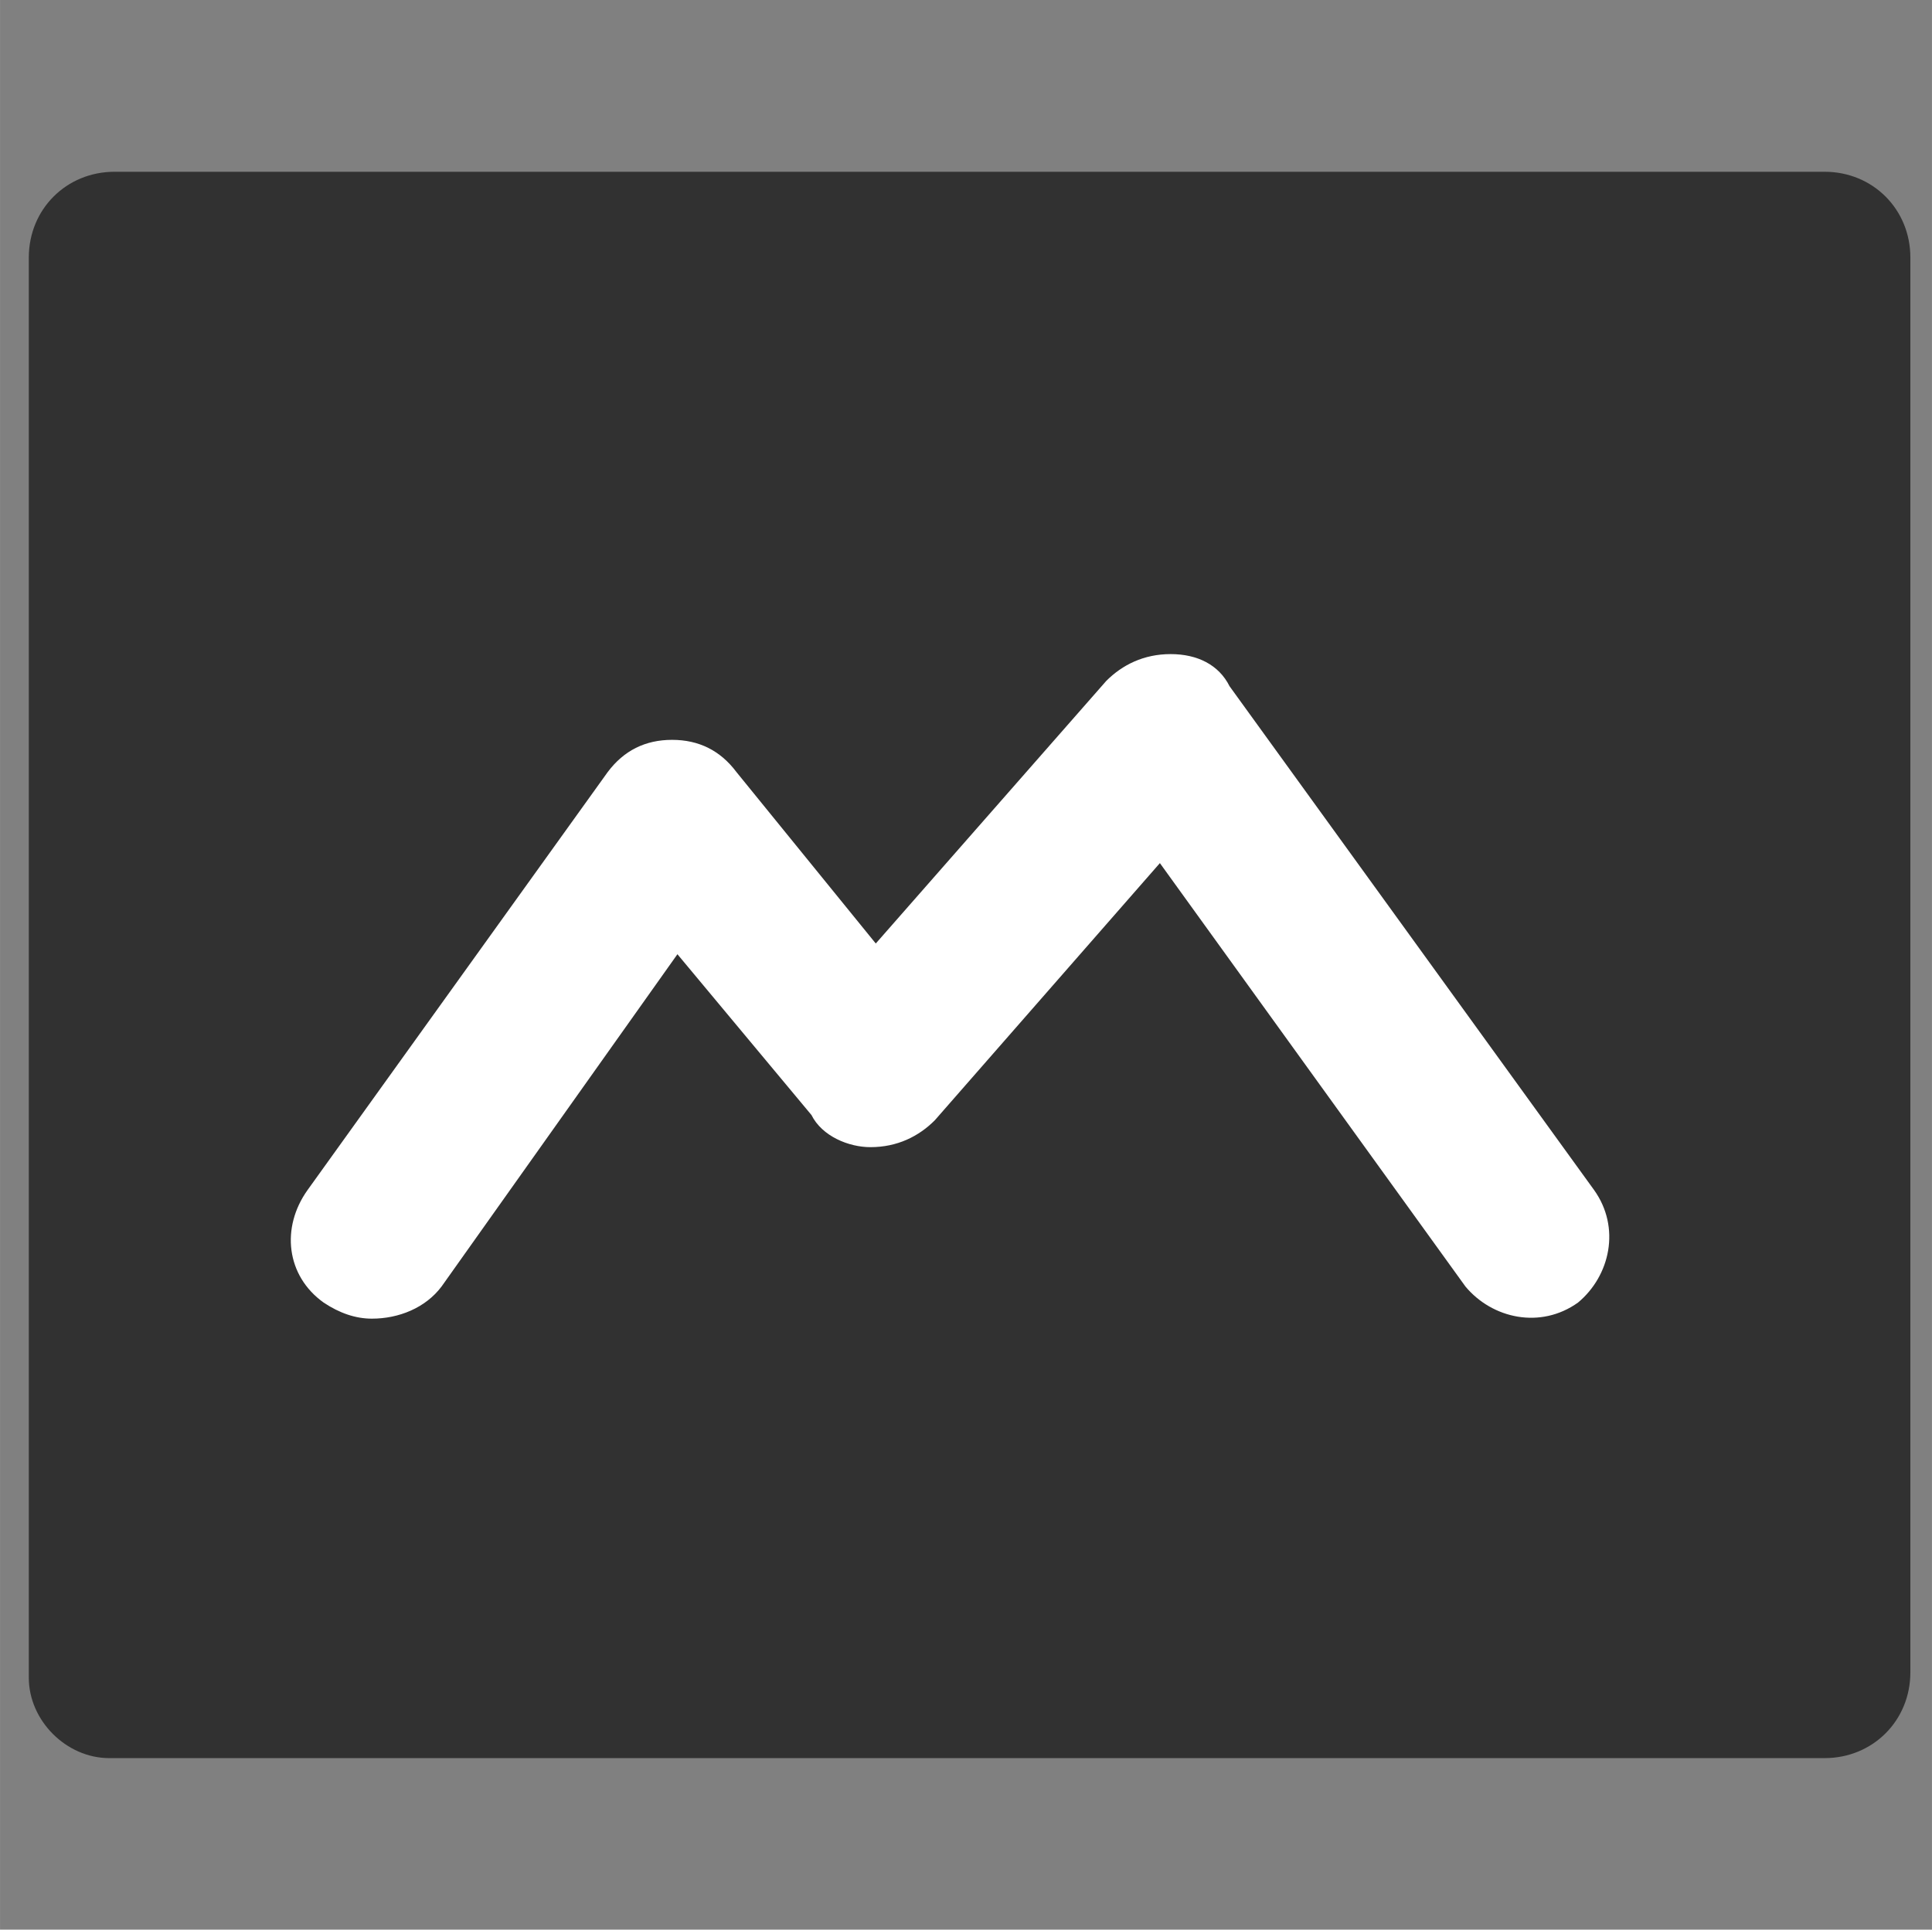 <?xml version="1.0" standalone="no"?><!DOCTYPE svg PUBLIC "-//W3C//DTD SVG 1.1//EN" "http://www.w3.org/Graphics/SVG/1.1/DTD/svg11.dtd"><svg class="icon" width="200px" height="199.80px" viewBox="0 0 1025 1024" version="1.1" xmlns="http://www.w3.org/2000/svg"><rect x="0" y="0" width="1025" height="1024" fill="#808080" stroke="none"/><path d="M1.052 0.142h1023.858v1023.858h-1023.858z" fill="#CCCCCC" fill-opacity="0" /><path d="M57.933 932.99c-22.752 0-42.661-19.908-42.661-42.661v-753.673c0-25.596 19.908-45.505 45.505-45.505h907.252c25.596 0 45.505 19.908 45.505 45.505v750.829c0 25.596-19.908 45.505-45.505 45.505h-910.096z" fill="#313131" /><path d="M197.292 699.778c-8.532 0-17.064-2.844-25.596-8.532-19.908-14.22-22.752-39.817-8.532-59.725l159.267-221.836c8.532-11.376 19.908-17.064 34.129-17.064s25.596 5.688 34.129 17.064l73.945 91.01 122.294-139.358c8.532-8.532 19.908-14.22 34.129-14.22s25.596 5.688 31.285 17.064l193.395 267.341c14.22 19.908 8.532 45.505-8.532 59.725-19.908 14.22-45.505 8.532-59.725-8.532l-162.111-224.68-119.45 136.514c-8.532 8.532-19.908 14.22-34.129 14.22-11.376 0-25.596-5.688-31.285-17.064l-71.101-85.321-125.138 176.331c-8.532 11.376-22.752 17.064-36.973 17.064z" fill="#FFFFFF" /></svg>